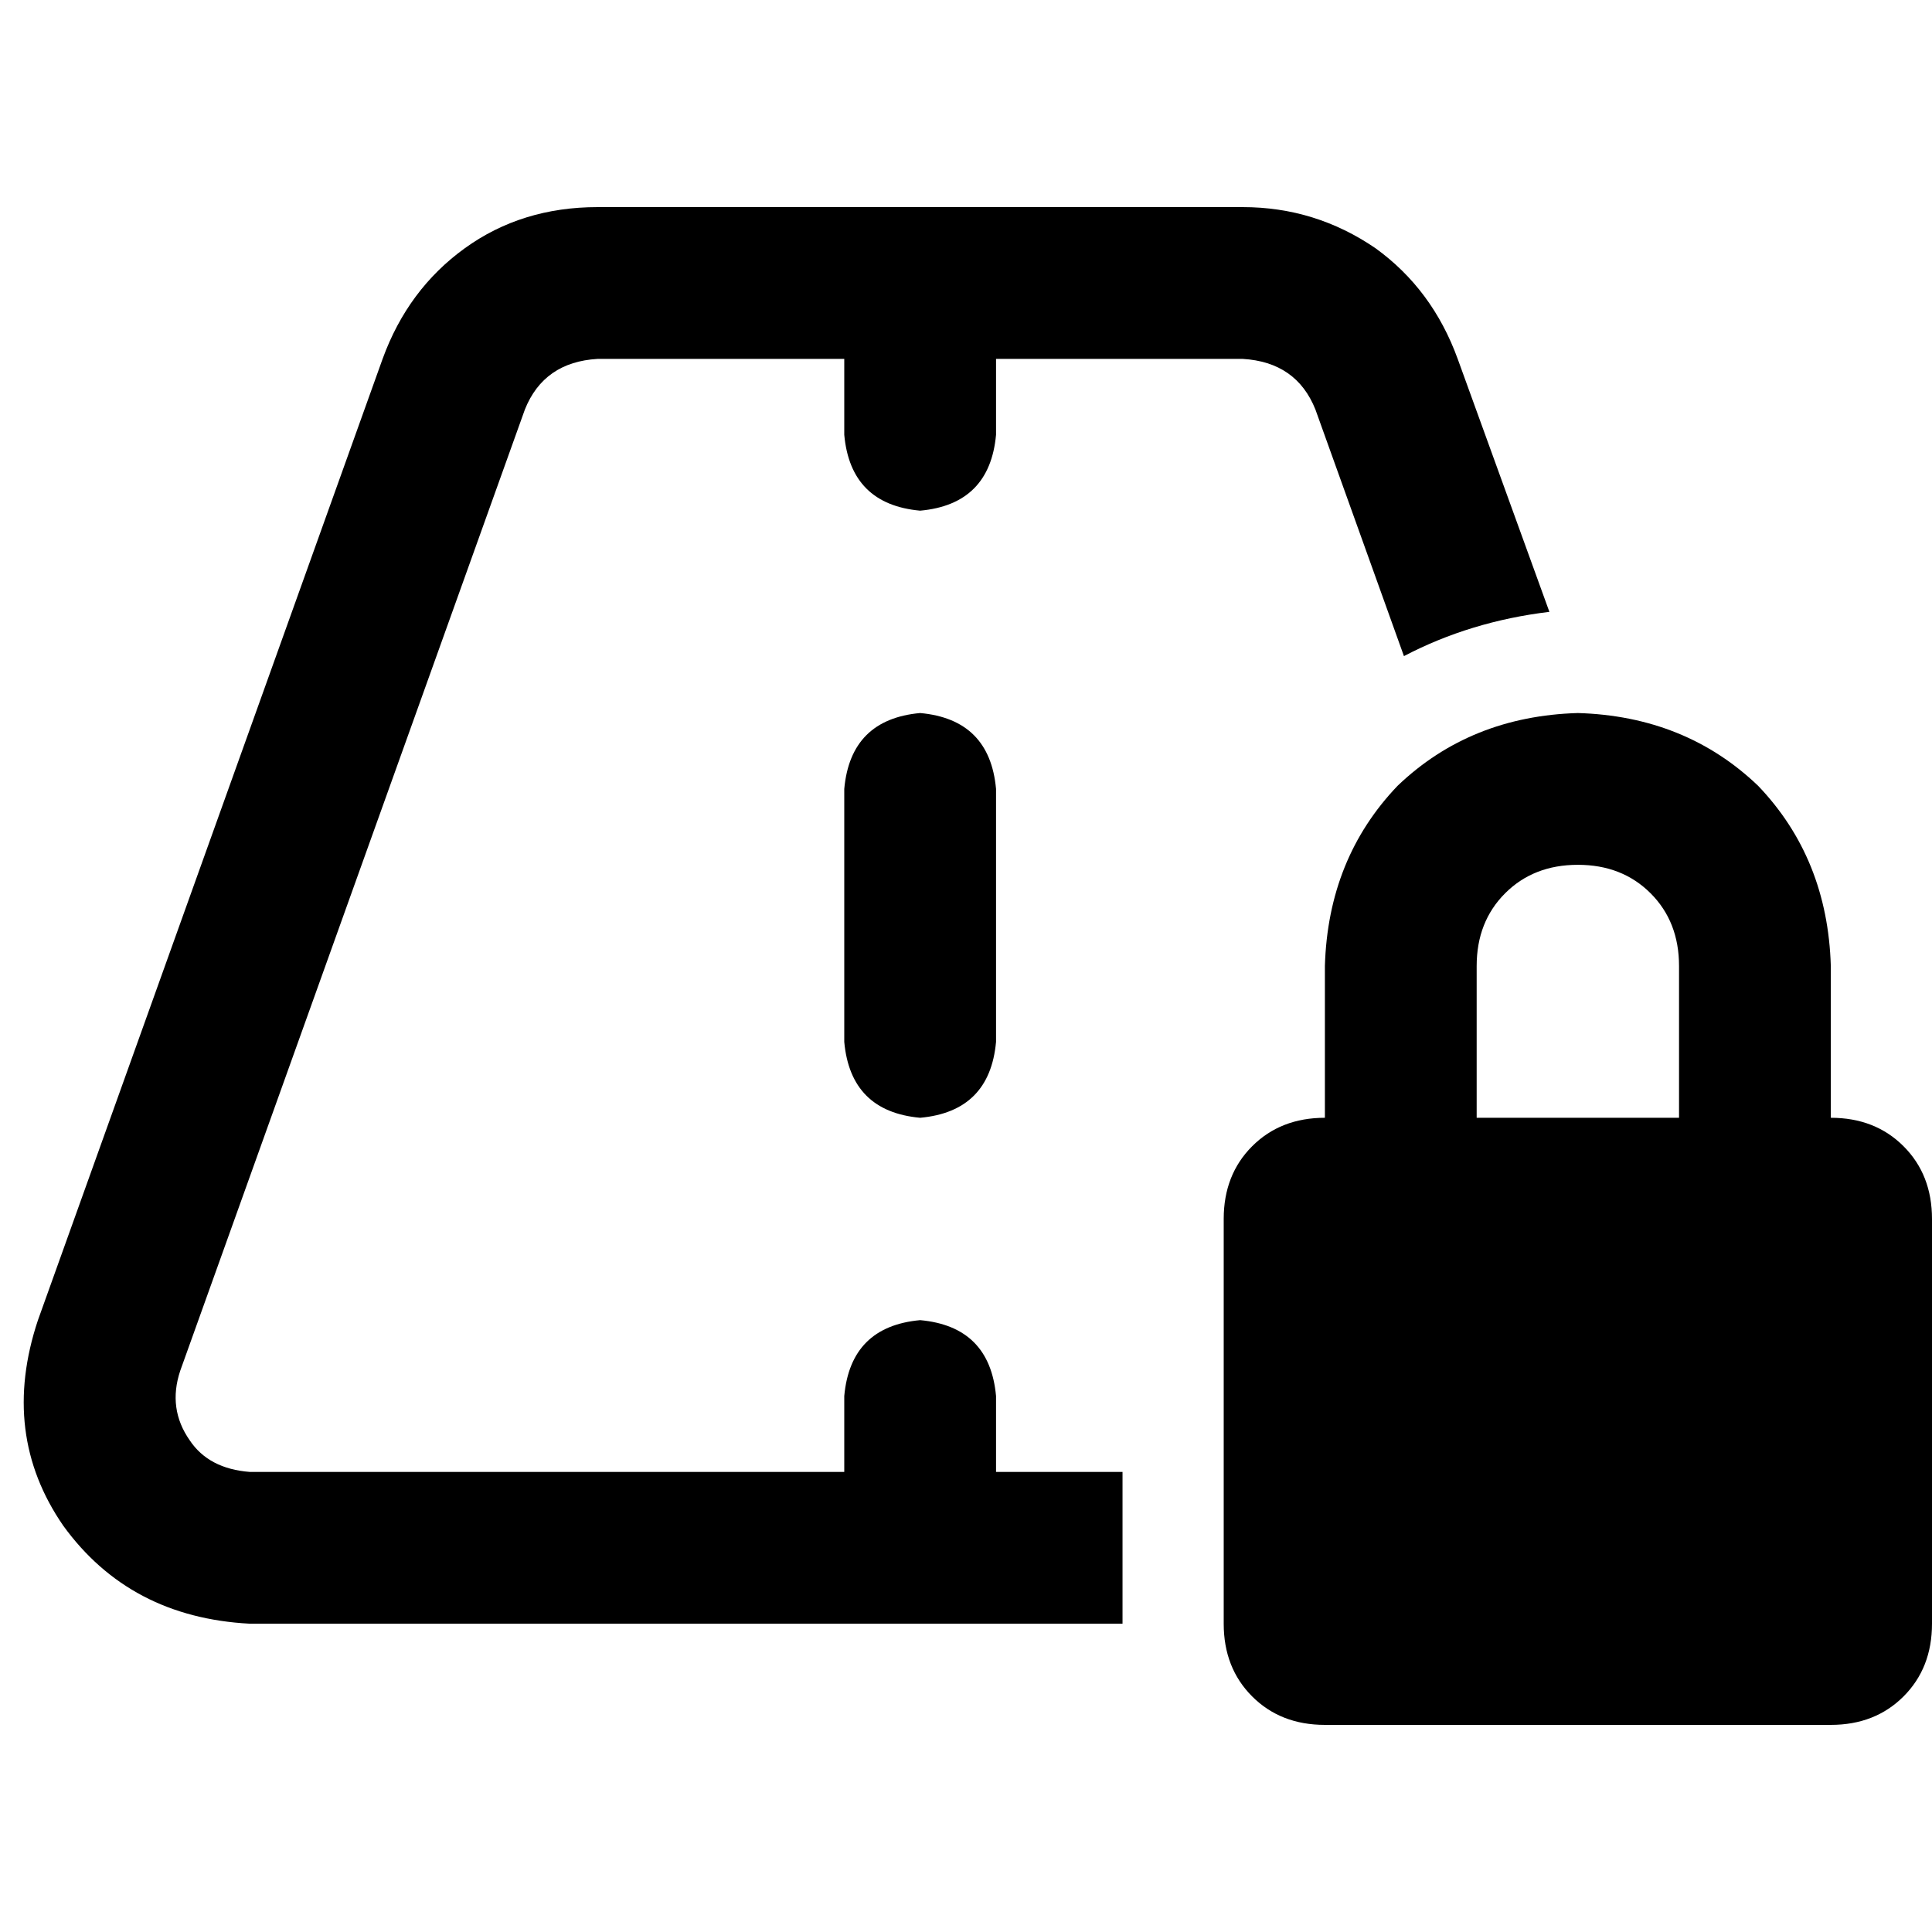 <svg xmlns="http://www.w3.org/2000/svg" viewBox="0 0 512 512">
  <path d="M 158.376 54.887 Q 138.265 54.887 123.182 65.781 L 123.182 65.781 L 123.182 65.781 Q 108.098 76.674 101.394 95.11 L 10.056 349.853 L 10.056 349.853 Q 0 380.02 16.759 404.321 Q 34.357 428.622 66.2 430.298 L 297.48 430.298 L 297.48 430.298 L 297.48 390.075 L 297.48 390.075 L 263.961 390.075 L 263.961 390.075 L 263.961 369.964 L 263.961 369.964 Q 262.285 351.529 243.849 349.853 Q 225.414 351.529 223.738 369.964 L 223.738 390.075 L 223.738 390.075 L 66.2 390.075 L 66.2 390.075 Q 55.306 389.237 50.278 381.696 Q 44.412 373.316 47.764 363.26 L 139.103 108.517 L 139.103 108.517 Q 144.131 95.948 158.376 95.11 L 223.738 95.11 L 223.738 95.11 L 223.738 115.221 L 223.738 115.221 Q 225.414 133.656 243.849 135.332 Q 262.285 133.656 263.961 115.221 L 263.961 95.11 L 263.961 95.11 L 329.322 95.11 L 329.322 95.11 Q 343.568 95.948 348.596 108.517 L 372.059 173.879 L 372.059 173.879 Q 389.656 164.661 410.606 162.147 L 386.304 95.11 L 386.304 95.11 Q 379.601 76.674 364.517 65.781 Q 348.596 54.887 329.322 54.887 L 158.376 54.887 L 158.376 54.887 Z M 263.961 209.074 Q 262.285 190.638 243.849 188.962 Q 225.414 190.638 223.738 209.074 L 223.738 276.111 L 223.738 276.111 Q 225.414 294.547 243.849 296.223 Q 262.285 294.547 263.961 276.111 L 263.961 209.074 L 263.961 209.074 Z M 418.147 229.185 Q 429.879 229.185 437.421 236.727 L 437.421 236.727 L 437.421 236.727 Q 444.962 244.268 444.962 256 L 444.962 296.223 L 444.962 296.223 L 391.332 296.223 L 391.332 296.223 L 391.332 256 L 391.332 256 Q 391.332 244.268 398.874 236.727 Q 406.416 229.185 418.147 229.185 L 418.147 229.185 Z M 351.11 256 L 351.11 296.223 L 351.11 256 L 351.11 296.223 Q 339.378 296.223 331.836 303.764 Q 324.295 311.306 324.295 323.038 L 324.295 430.298 L 324.295 430.298 Q 324.295 442.029 331.836 449.571 Q 339.378 457.113 351.11 457.113 L 485.185 457.113 L 485.185 457.113 Q 496.917 457.113 504.458 449.571 Q 512 442.029 512 430.298 L 512 323.038 L 512 323.038 Q 512 311.306 504.458 303.764 Q 496.917 296.223 485.185 296.223 L 485.185 256 L 485.185 256 Q 484.347 227.509 465.912 208.236 Q 446.638 189.8 418.147 188.962 Q 389.656 189.8 370.383 208.236 Q 351.948 227.509 351.11 256 L 351.11 256 Z" />
</svg>